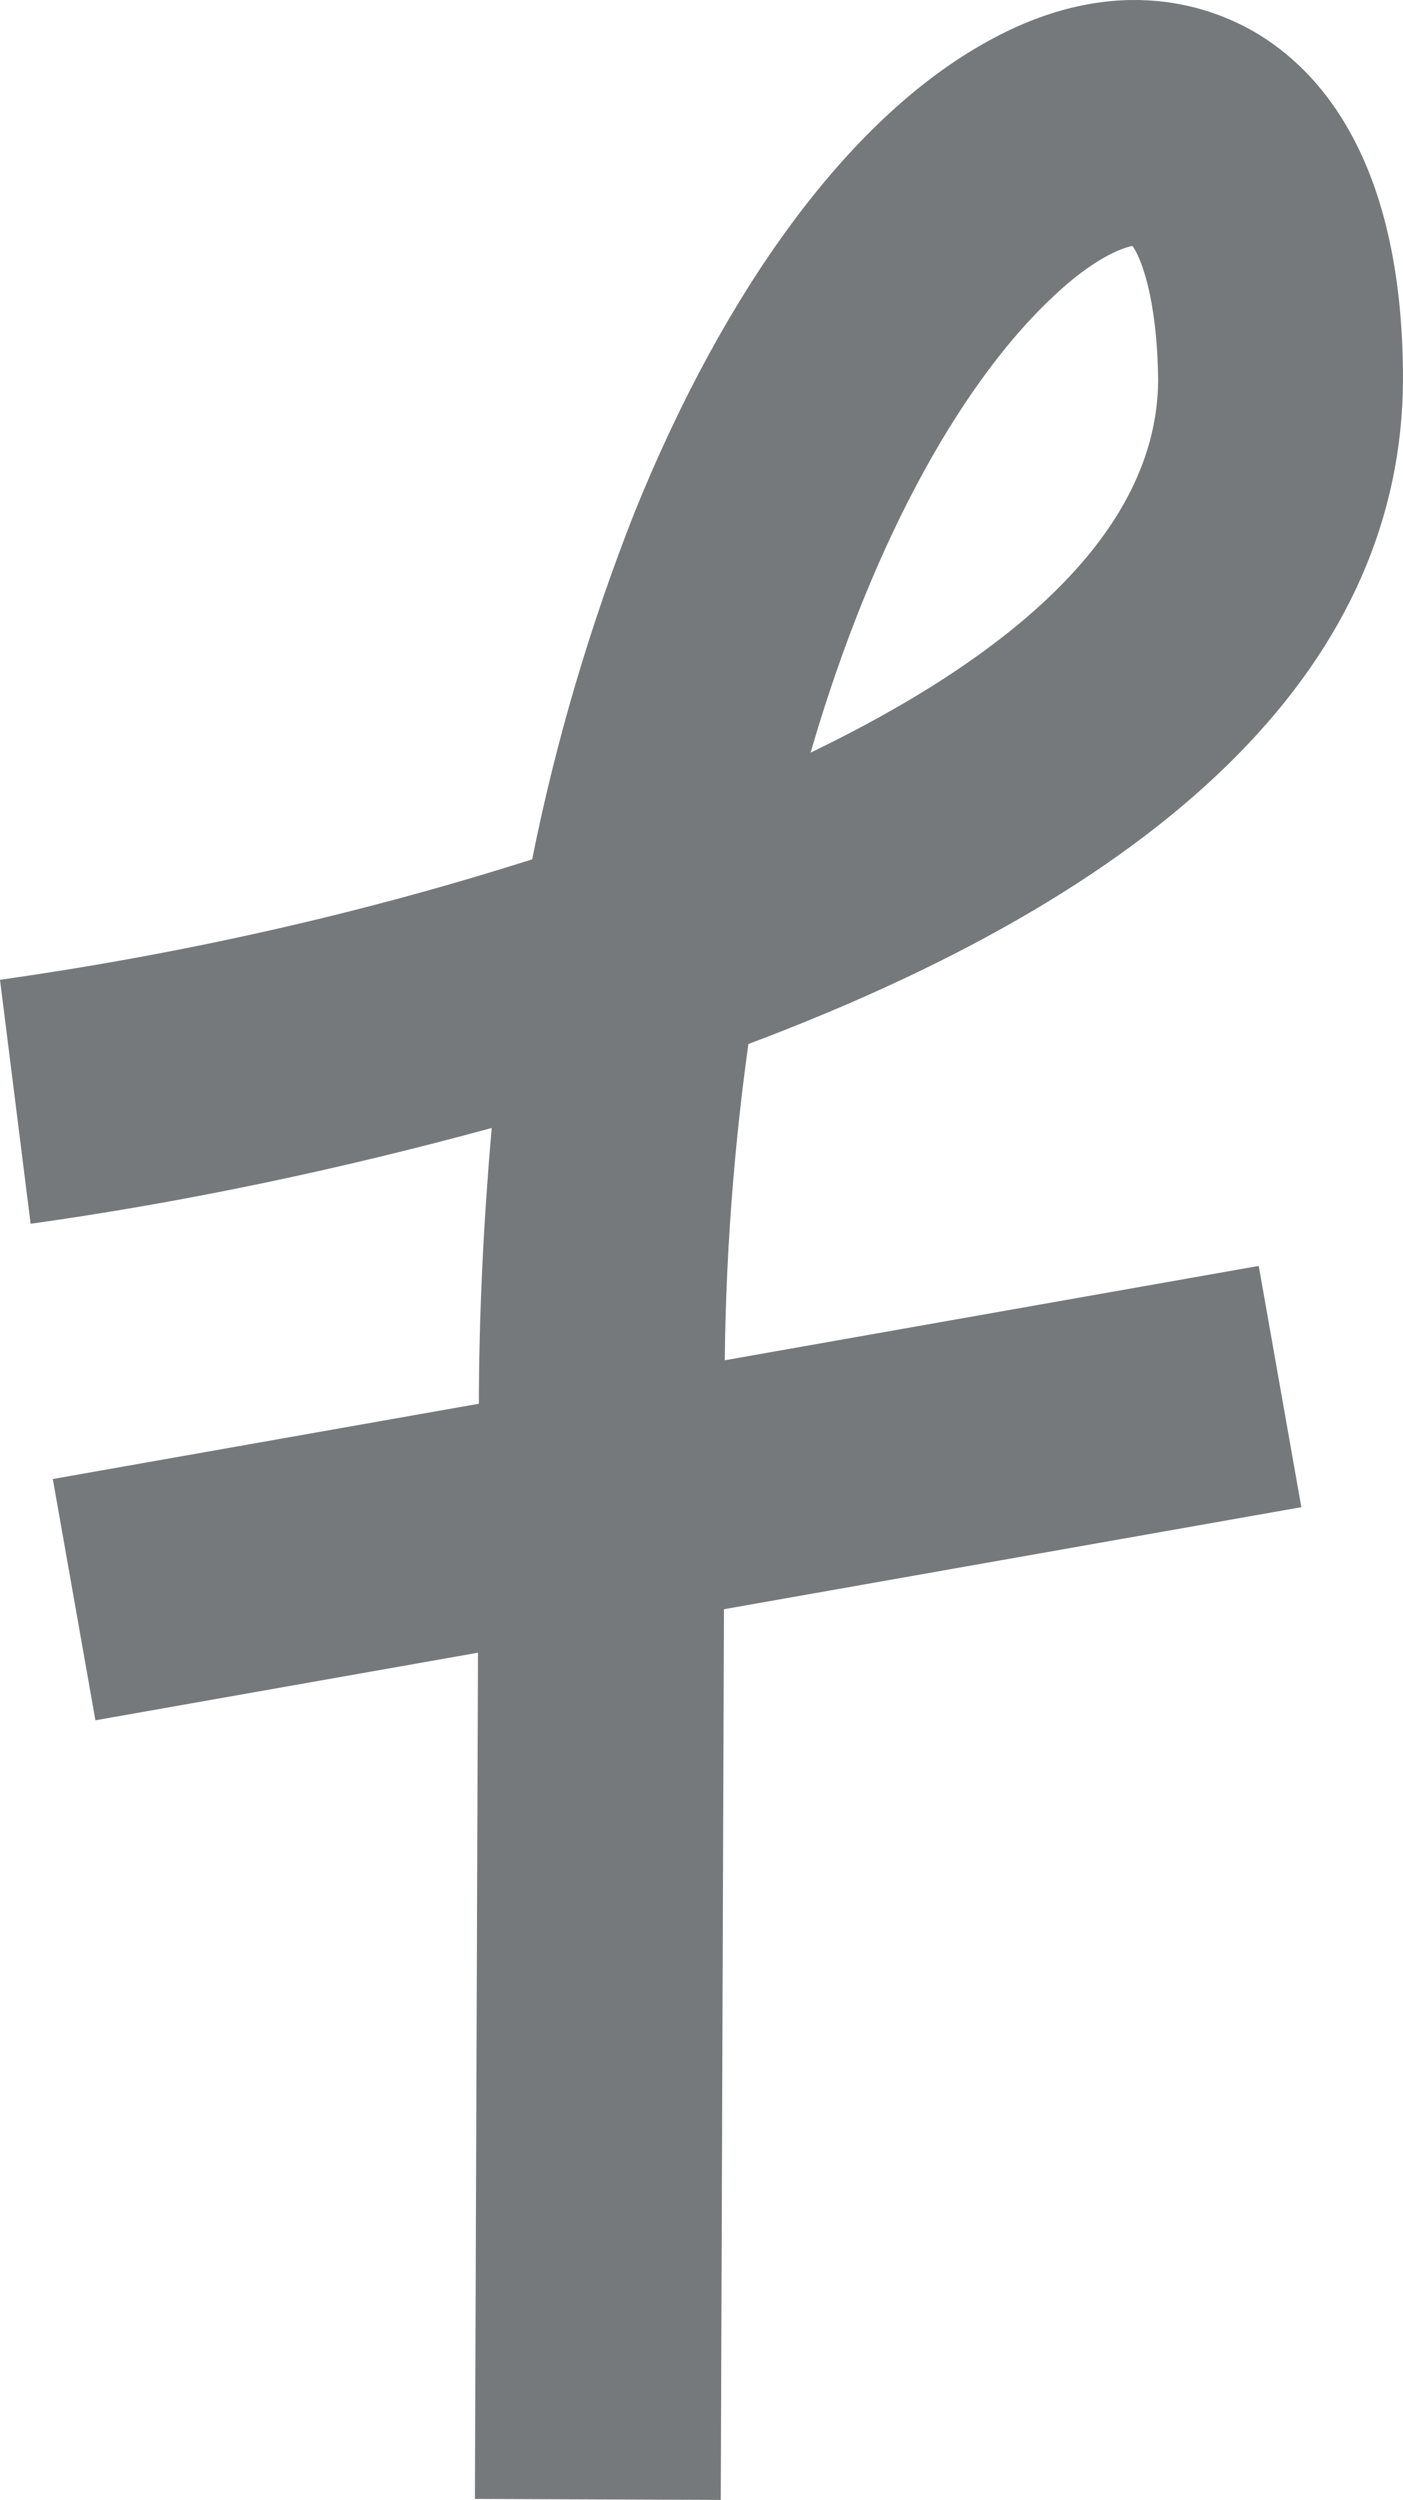 <?xml version="1.0" encoding="utf-8"?>
<!-- Generator: Adobe Illustrator 20.0.0, SVG Export Plug-In . SVG Version: 6.00 Build 0)  -->
<svg version="1.1" id="Layer_1" xmlns="http://www.w3.org/2000/svg" xmlns:xlink="http://www.w3.org/1999/xlink" x="0px" y="0px"
	 viewBox="0 0 142.1 253.1" style="enable-background:new 0 0 142.1 253.1;" xml:space="preserve">
<style type="text/css">
	.st0{fill:#76797B;}
	.st1{fill:none;}
</style>
<title>Asset 1</title>
<g id="Layer_2">
	<g id="Layer_1-2">
		<path class="st0" d="M73,253.1L48.1,253l0.4-110.4c0-9.7,0.5-19.2,1.3-28.4c-15.4,4.2-31,7.5-46.7,9.7L0,99.2
			c18.3-2.6,36.3-6.6,53.9-12.2c2.4-12,5.9-23.8,10.4-35.2c9.2-22.7,21.6-39.5,35-47.2c13.1-7.6,23-4.1,27.7-1.4
			c6.9,4,15.1,13.4,15.1,35.2c-0.1,28.1-22.4,50.8-66.3,67.3c-1.7,12.2-2.5,24.5-2.4,36.8L73,253.1z M114.7,24.9
			c-1.1,0.2-4,1.3-8,5.1c-8.6,8-18,23.5-24.6,46.2c19.9-9.6,35.1-22.1,35.2-37.7C117.2,30,115.5,26,114.7,24.9z M1.6,110.6L0,98.3
			l0,0L1.6,110.6z"/>
		<line class="st1" x1="7.5" y1="161.9" x2="129.6" y2="140.3"/>
		
			<rect x="6.6" y="138.7" transform="matrix(0.985 -0.174 0.174 0.985 -25.287 14.27)" class="st0" width="124" height="24.8"/>
	</g>
</g>
</svg>
